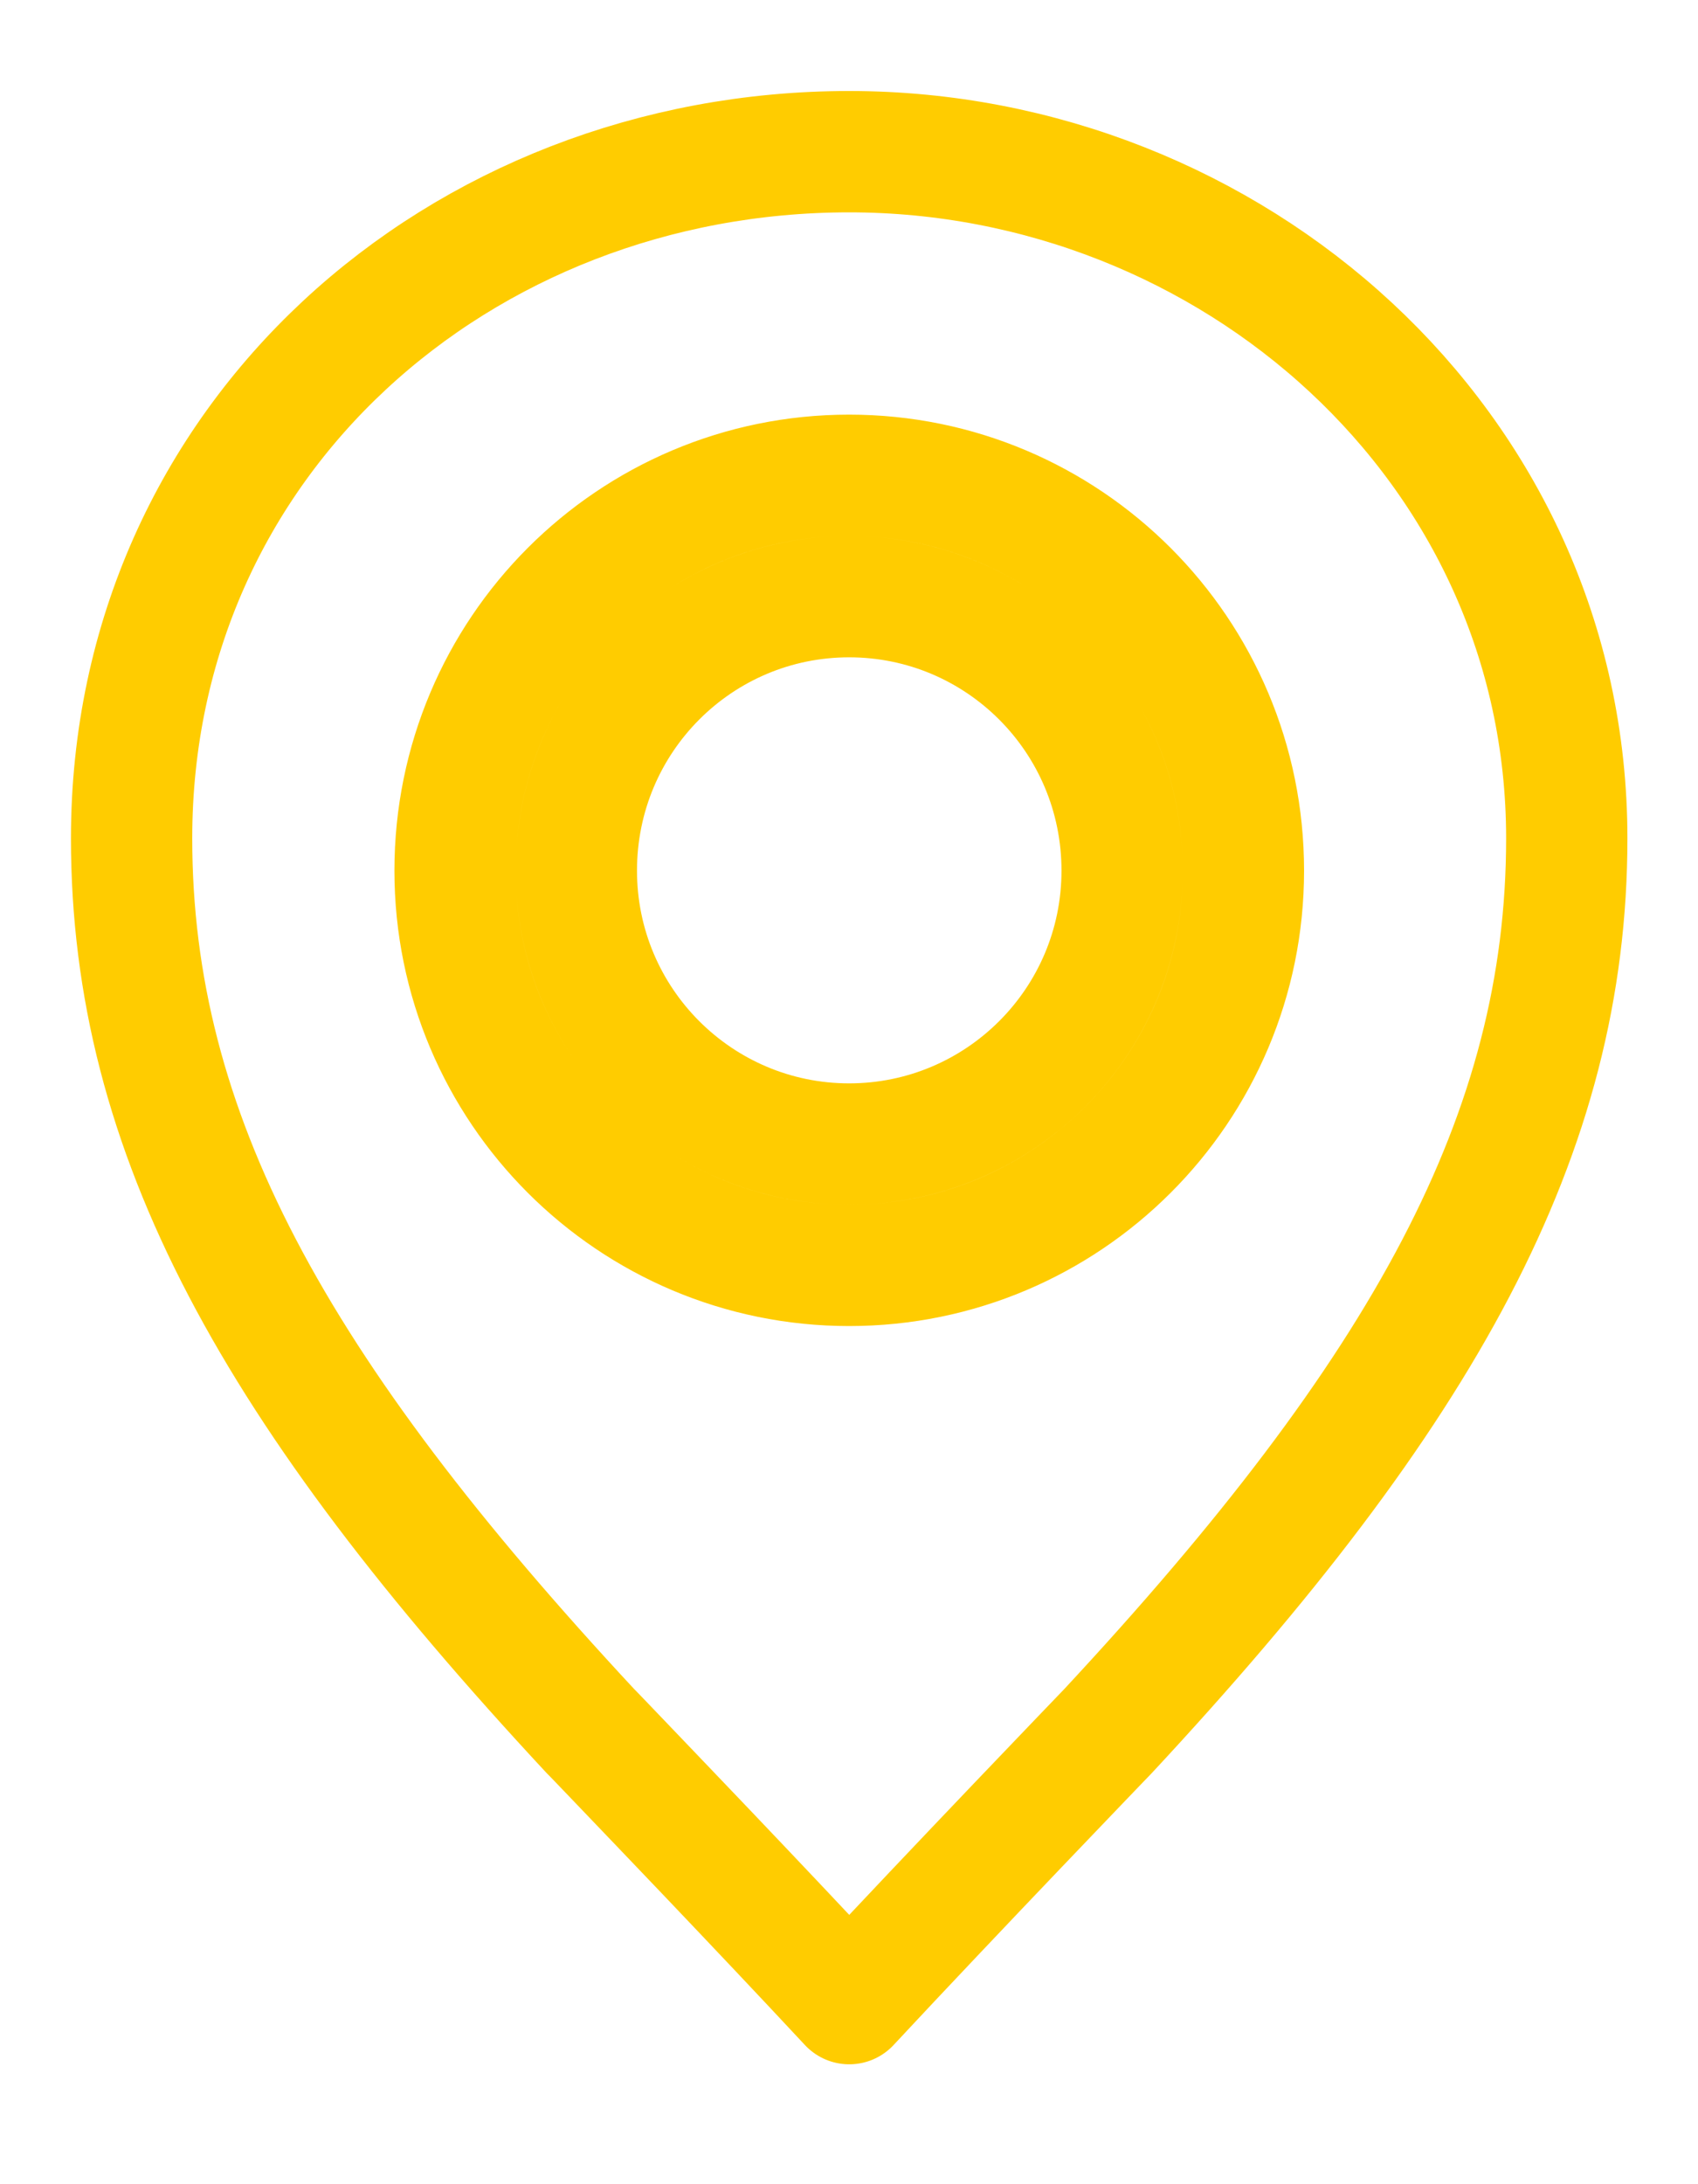 <svg width="14" height="18" viewBox="0 0 14 18" fill="none" xmlns="http://www.w3.org/2000/svg">
<path d="M7.001 10.428C8.793 10.428 10.252 8.975 10.252 7.175C10.252 5.371 8.794 3.917 7.001 3.917C5.209 3.917 3.752 5.371 3.752 7.175C3.752 8.975 5.211 10.428 7.001 10.428ZM9.252 7.175C9.252 8.422 8.241 9.428 7.001 9.428C5.762 9.428 4.752 8.422 4.752 7.175C4.752 5.922 5.762 4.917 7.001 4.917C8.241 4.917 9.252 5.922 9.252 7.175ZM12.918 6.909C12.918 9.342 11.742 11.466 9.13 14.272C9.143 14.258 7.857 15.594 7.002 16.512C6.64 16.123 6.204 15.663 5.822 15.262C5.558 14.986 5.32 14.736 5.147 14.556L4.942 14.342L4.886 14.284L4.871 14.269L4.869 14.267C2.26 11.463 1.085 9.341 1.085 6.909C1.085 3.616 3.795 1.25 7.002 1.25C10.144 1.25 12.918 3.665 12.918 6.909Z" stroke="#FFCC00" stroke-linecap="round" stroke-linejoin="round"/>
</svg>
